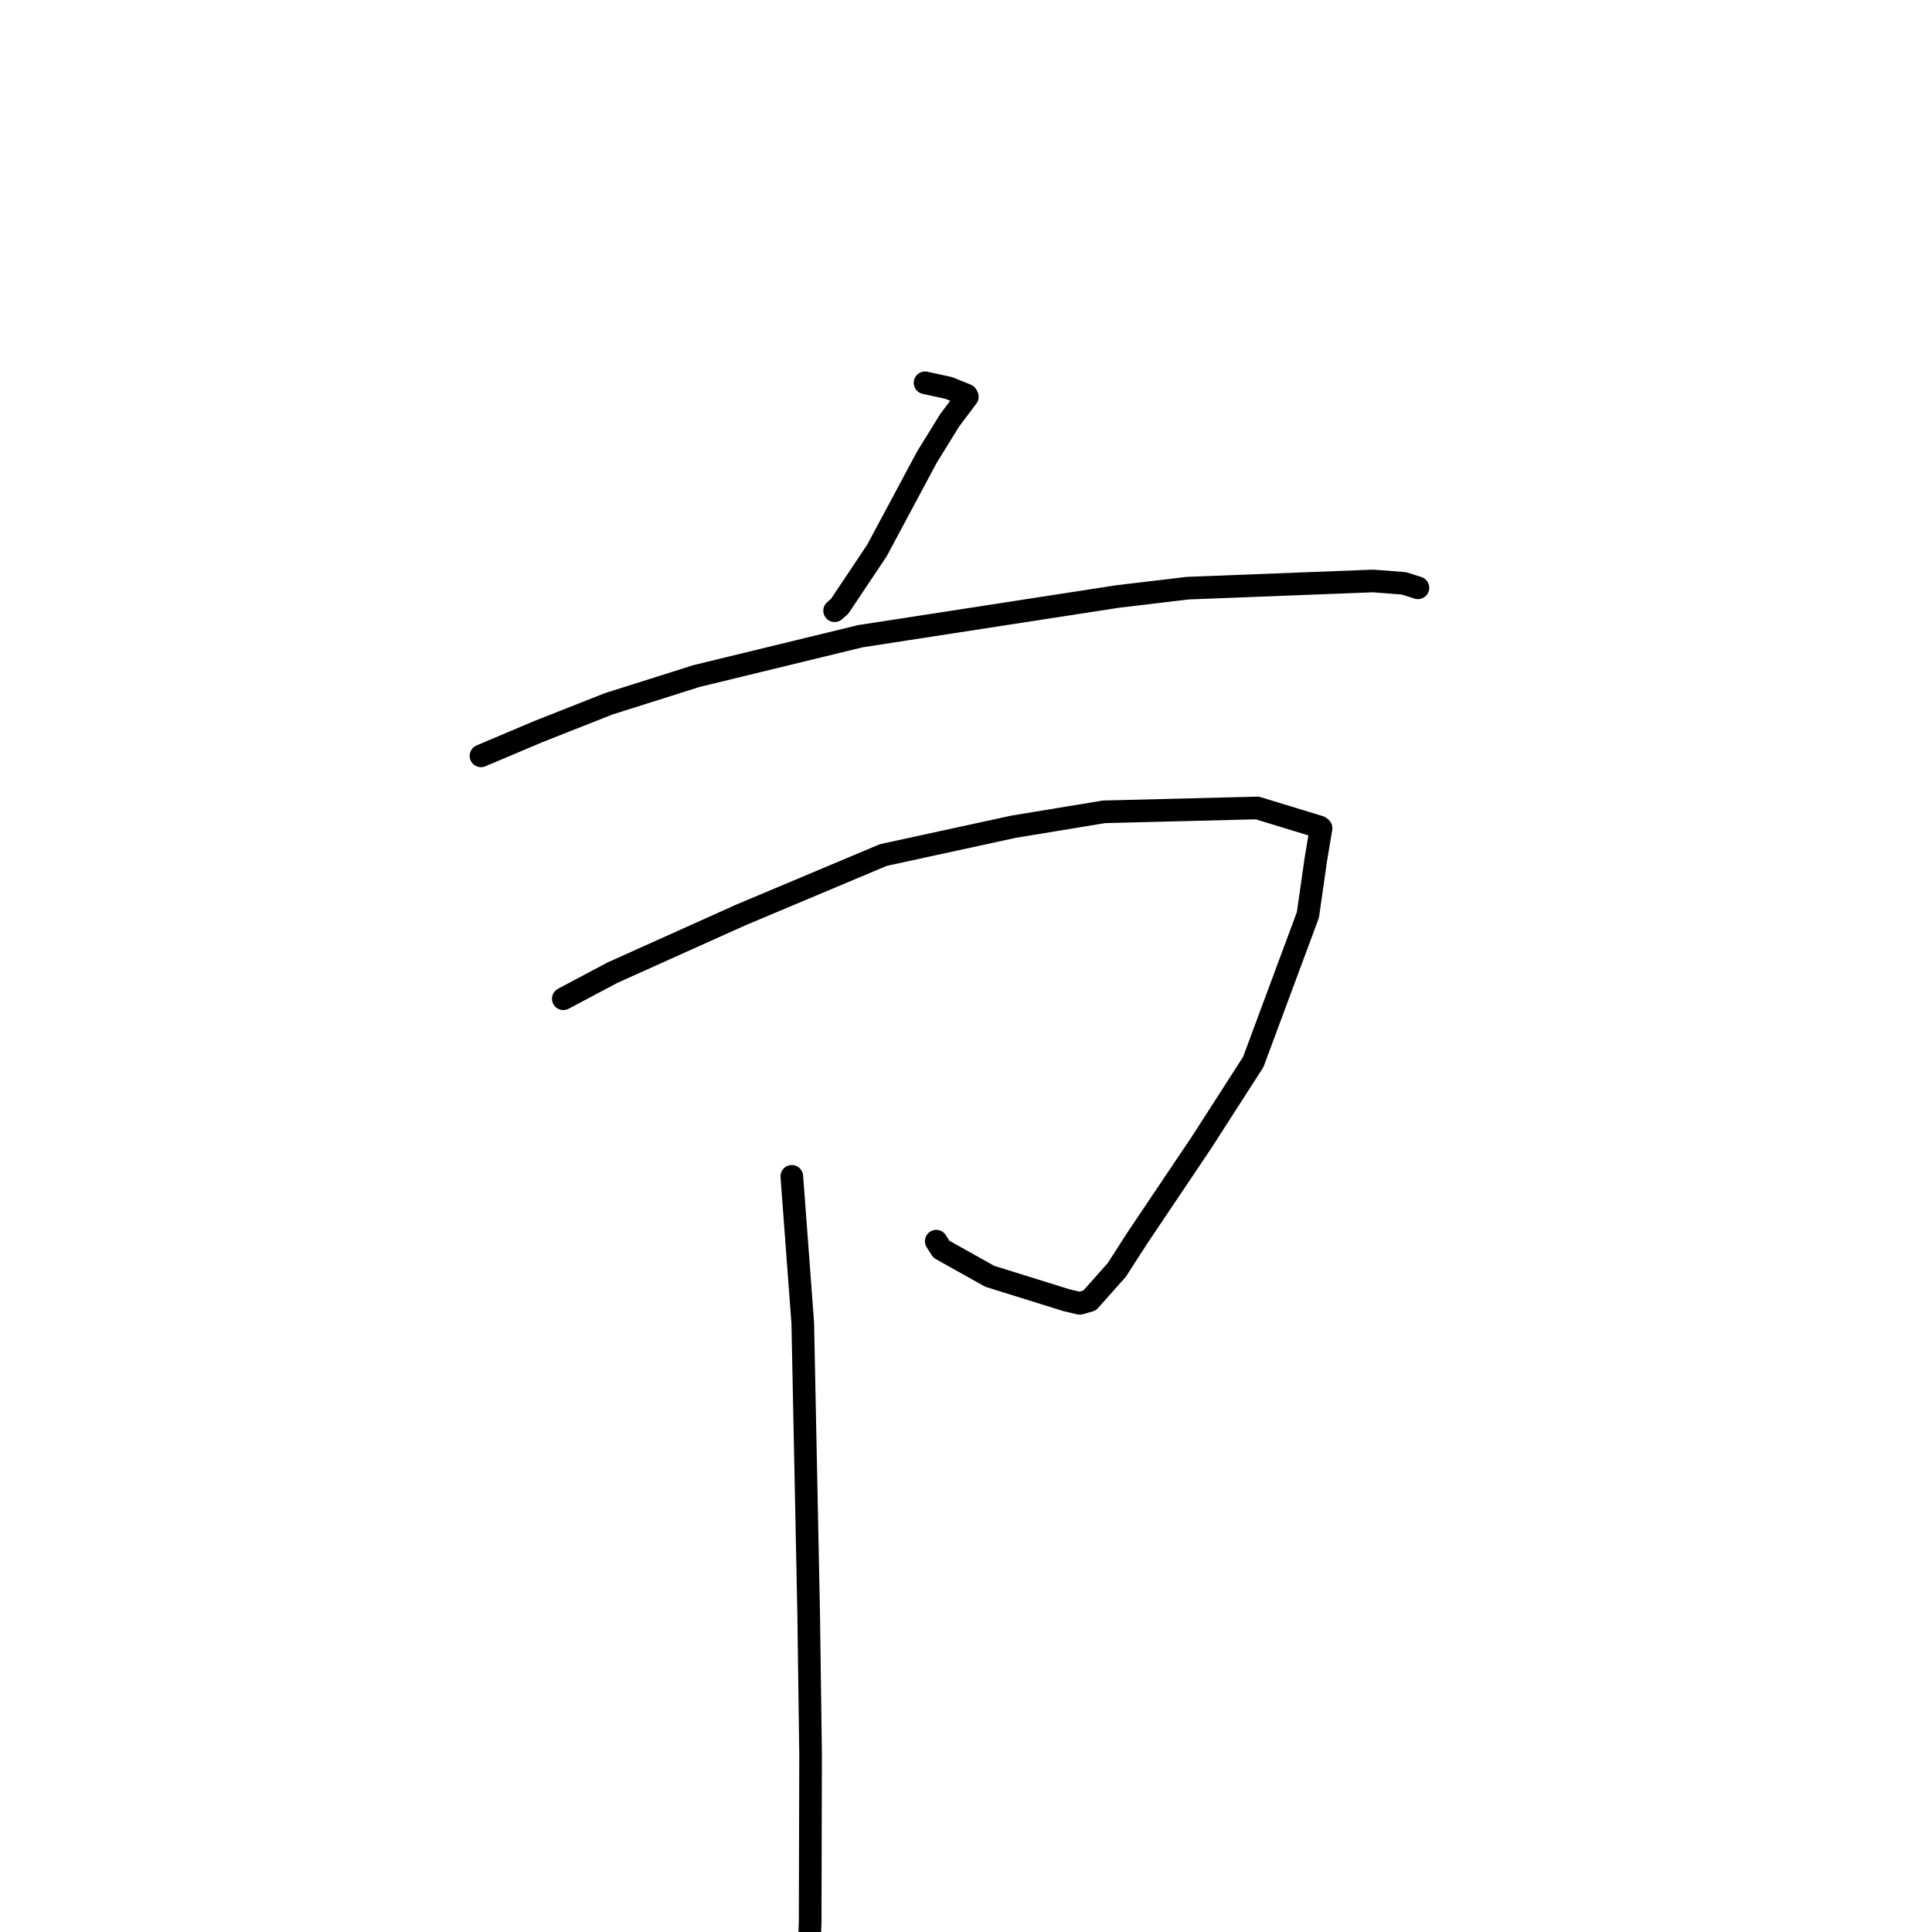 <?xml version="1.0" standalone="no"?>
    <svg width="256" height="256" xmlns="http://www.w3.org/2000/svg" version="1.1">
    <polyline stroke="black" stroke-width="3" stroke-linecap="round" fill="transparent" stroke-linejoin="round" points="122.574 50.723 125.698 51.402 128.062 52.353 128.178 52.574 125.832 55.697 122.807 60.598 116.204 72.935 111.259 80.335 110.592 80.923 " />
        <polyline stroke="black" stroke-width="3" stroke-linecap="round" fill="transparent" stroke-linejoin="round" points="63.732 100.155 71.295 96.955 80.648 93.262 92.289 89.581 114.009 84.3 148.103 79.037 157.353 77.935 181.921 76.982 186.031 77.296 187.865 77.883 187.883 77.889 187.883 77.889 187.883 77.889 187.883 77.889 " />
        <polyline stroke="black" stroke-width="3" stroke-linecap="round" fill="transparent" stroke-linejoin="round" points="74.643 132.339 81.162 128.879 98.192 121.224 117.049 113.295 134.283 109.549 146.294 107.57 166.596 107.059 174.87 109.586 175.049 109.742 174.356 113.871 173.304 121.231 166.063 140.719 159.255 151.313 150.688 164.062 147.983 168.27 144.376 172.323 143.074 172.699 141.343 172.294 131.137 169.113 124.729 165.523 124.056 164.462 " />
        <polyline stroke="black" stroke-width="3" stroke-linecap="round" fill="transparent" stroke-linejoin="round" points="104.92 155.873 106.37 175.303 107.154 213.868 107.407 232.461 107.351 254.674 106.995 264.563 106.959 265.552 " />
        </svg>